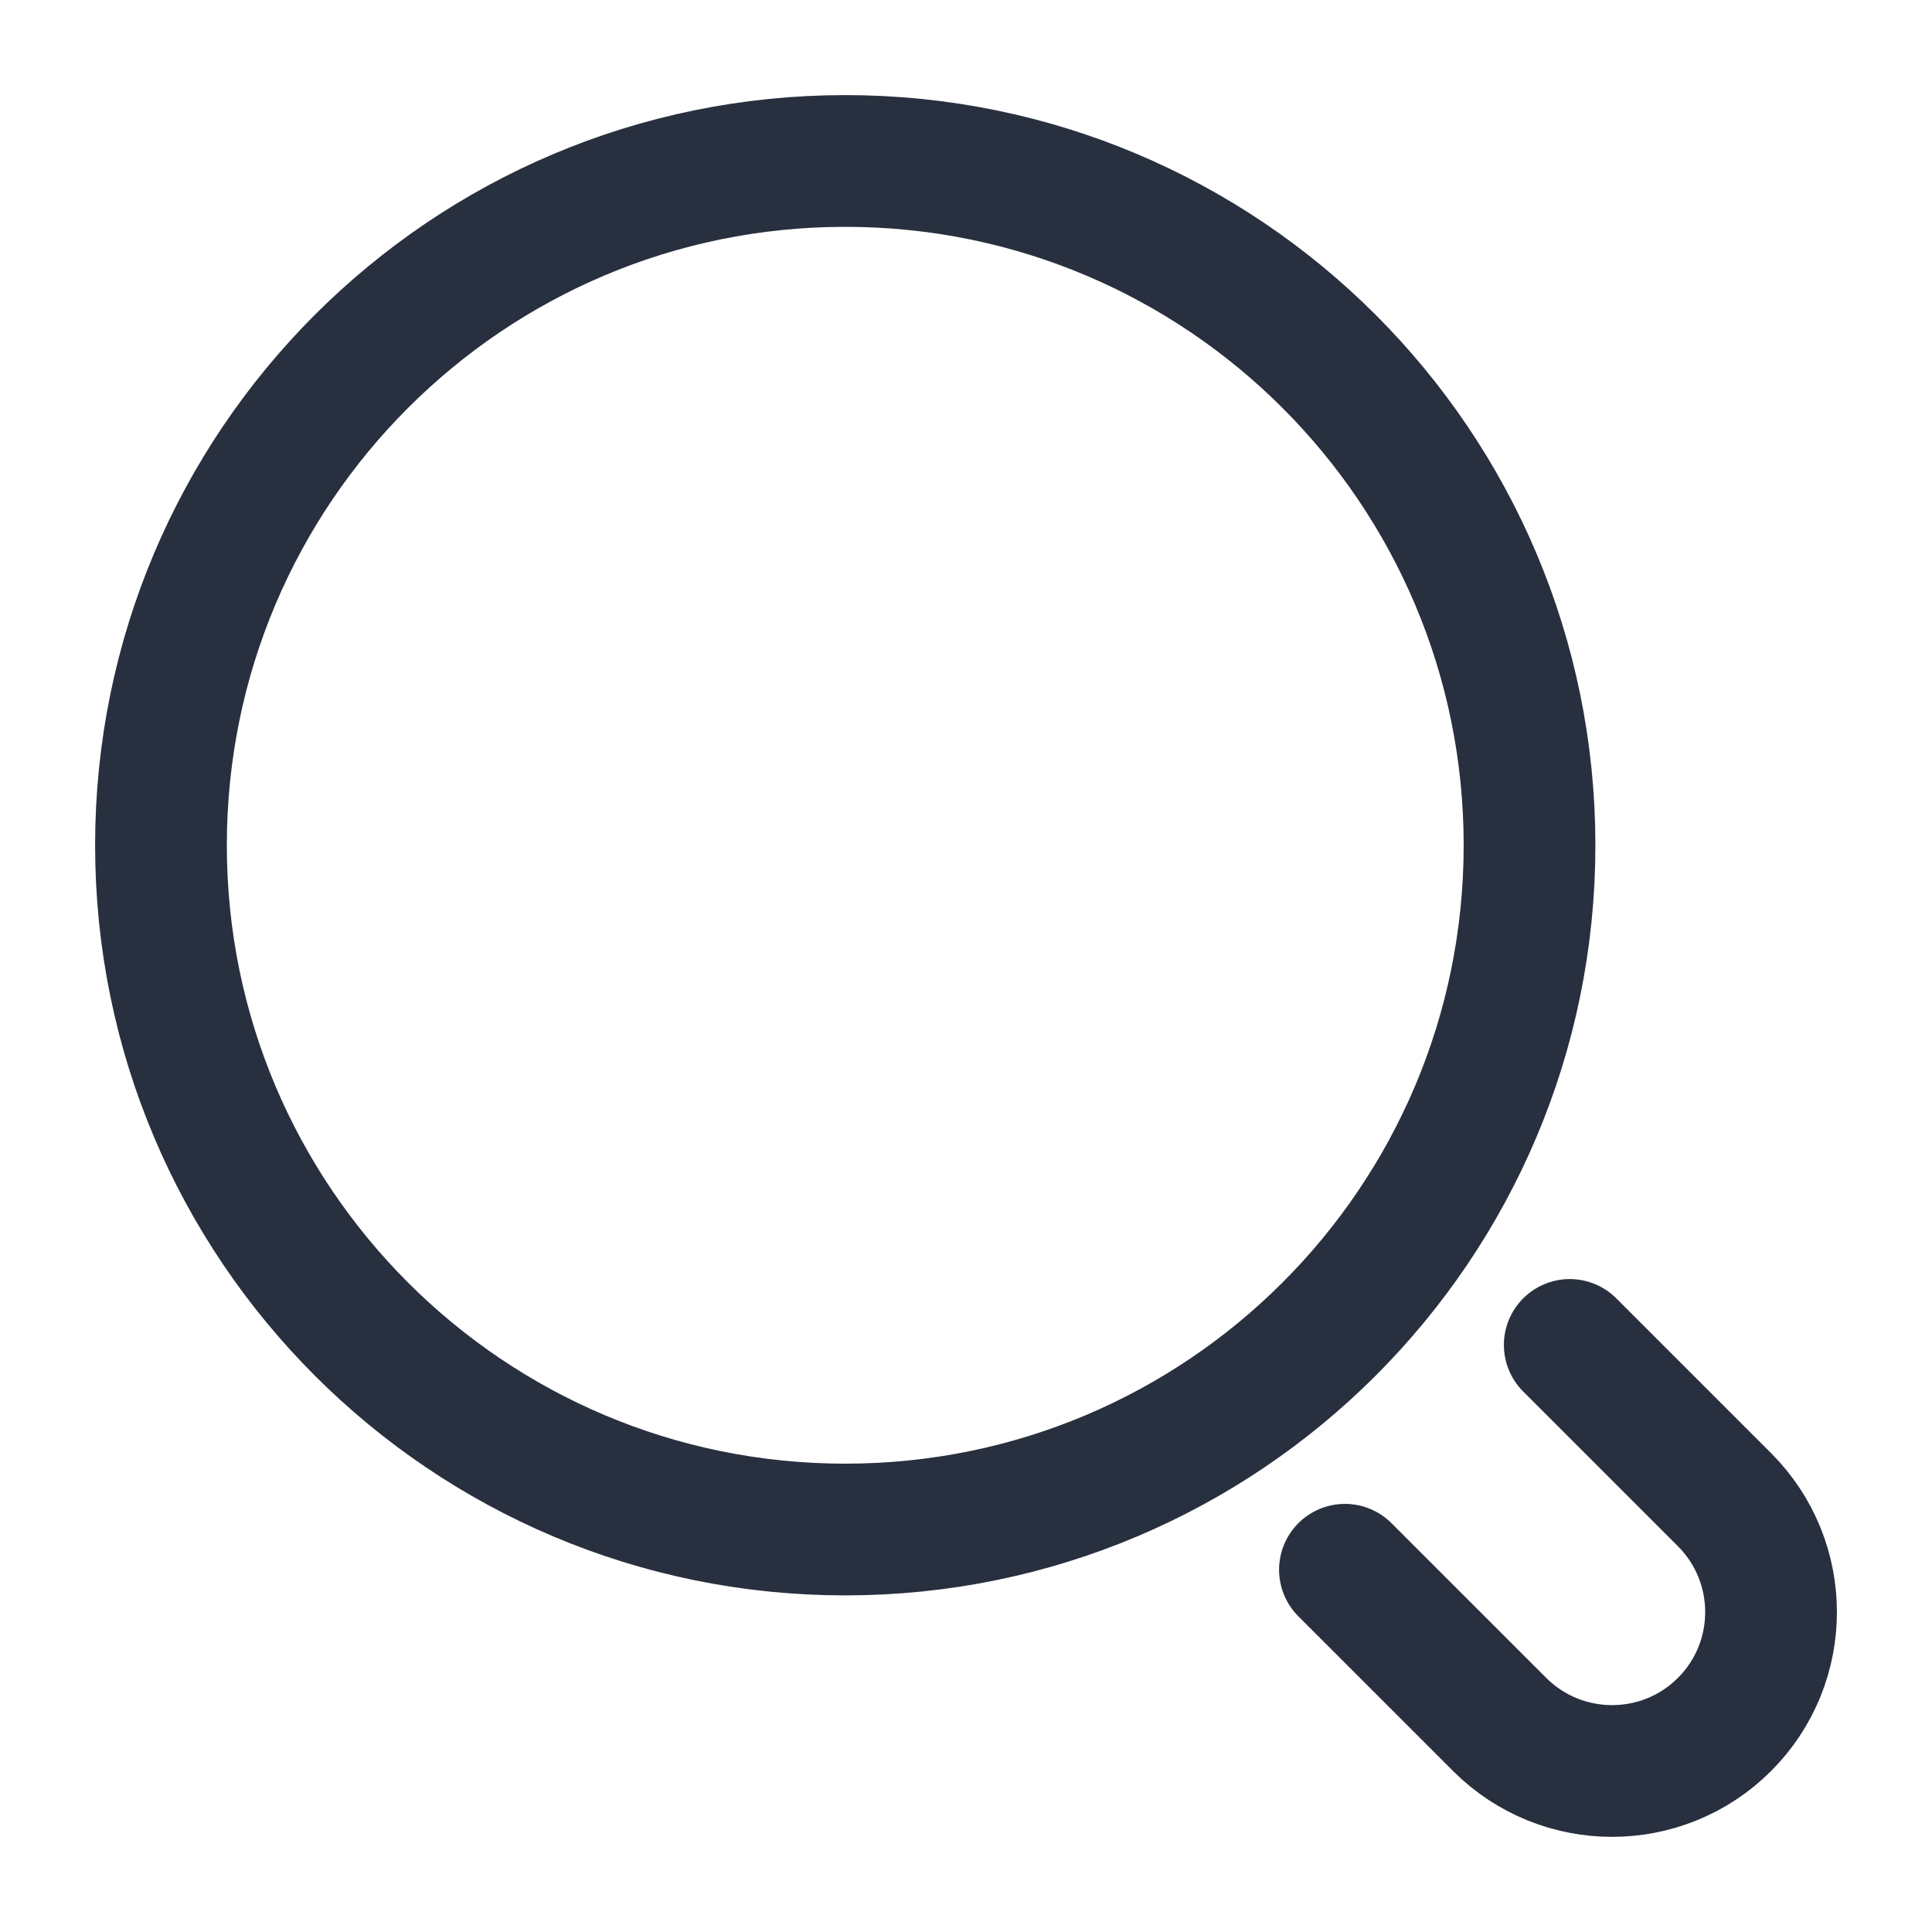 <svg width="22" height="22" viewBox="0 0 22 22" fill="none" xmlns="http://www.w3.org/2000/svg">
<path d="M17.875 15.315L19.637 17.077C20.344 17.784 20.344 18.93 19.637 19.637C18.93 20.343 17.784 20.343 17.077 19.637L15.315 17.875M1.833 9.625C1.833 5.322 5.322 1.833 9.625 1.833C13.928 1.833 17.417 5.322 17.417 9.625C17.417 13.928 13.928 17.417 9.625 17.417C5.322 17.417 1.833 13.928 1.833 9.625Z" stroke="#28303F" stroke-width="1.5" stroke-linecap="round"/>
</svg>
